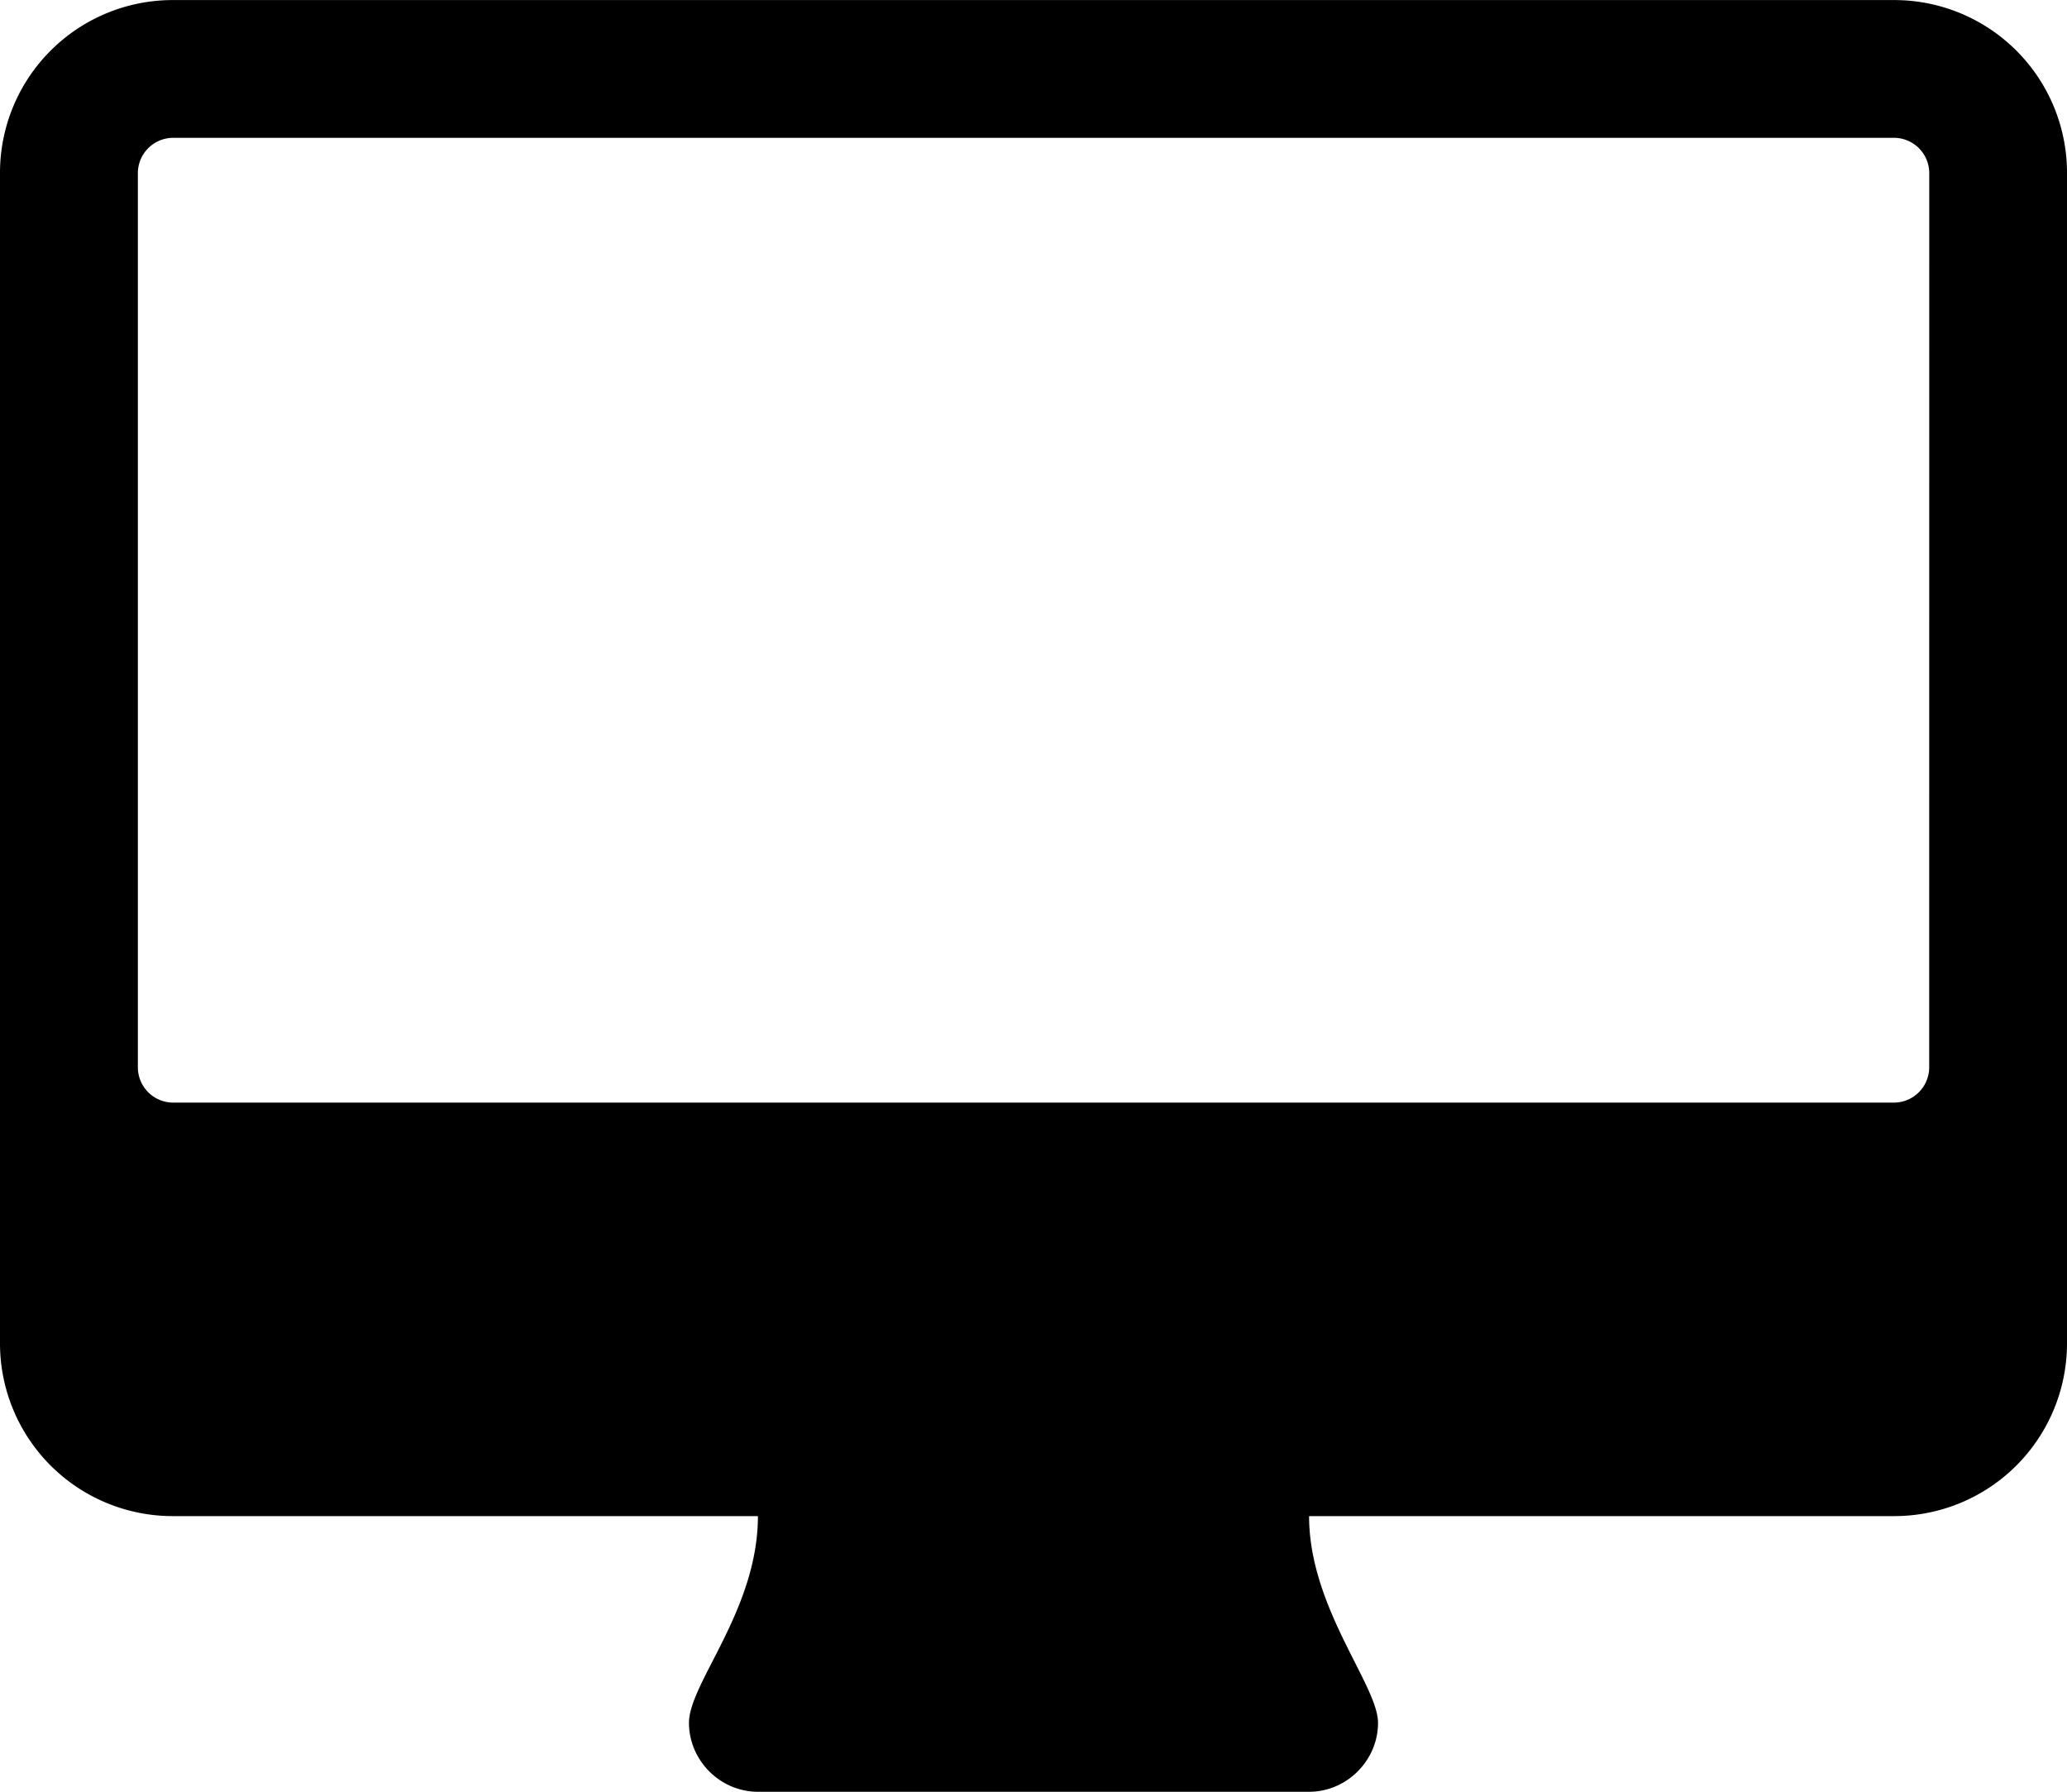 <svg viewBox="0 -53.572 32.143 27.857" xmlns="http://www.w3.org/2000/svg"><path d="M30-36.964a.55.55 0 0 1-.536.535H2.68a.55.55 0 0 1-.536-.535v-13.929a.55.55 0 0 1 .536-.536h26.785a.55.55 0 0 1 .536.536zm2.143-13.929a2.686 2.686 0 0 0-2.679-2.678H2.68A2.686 2.686 0 0 0 0-50.893v18.214A2.686 2.686 0 0 0 2.679-30h9.107c0 1.456-1.072 2.595-1.072 3.214 0 .586.486 1.072 1.072 1.072h8.571c.586 0 1.072-.486 1.072-1.072 0-.586-1.072-1.791-1.072-3.214h9.107a2.686 2.686 0 0 0 2.679-2.679z"/></svg>